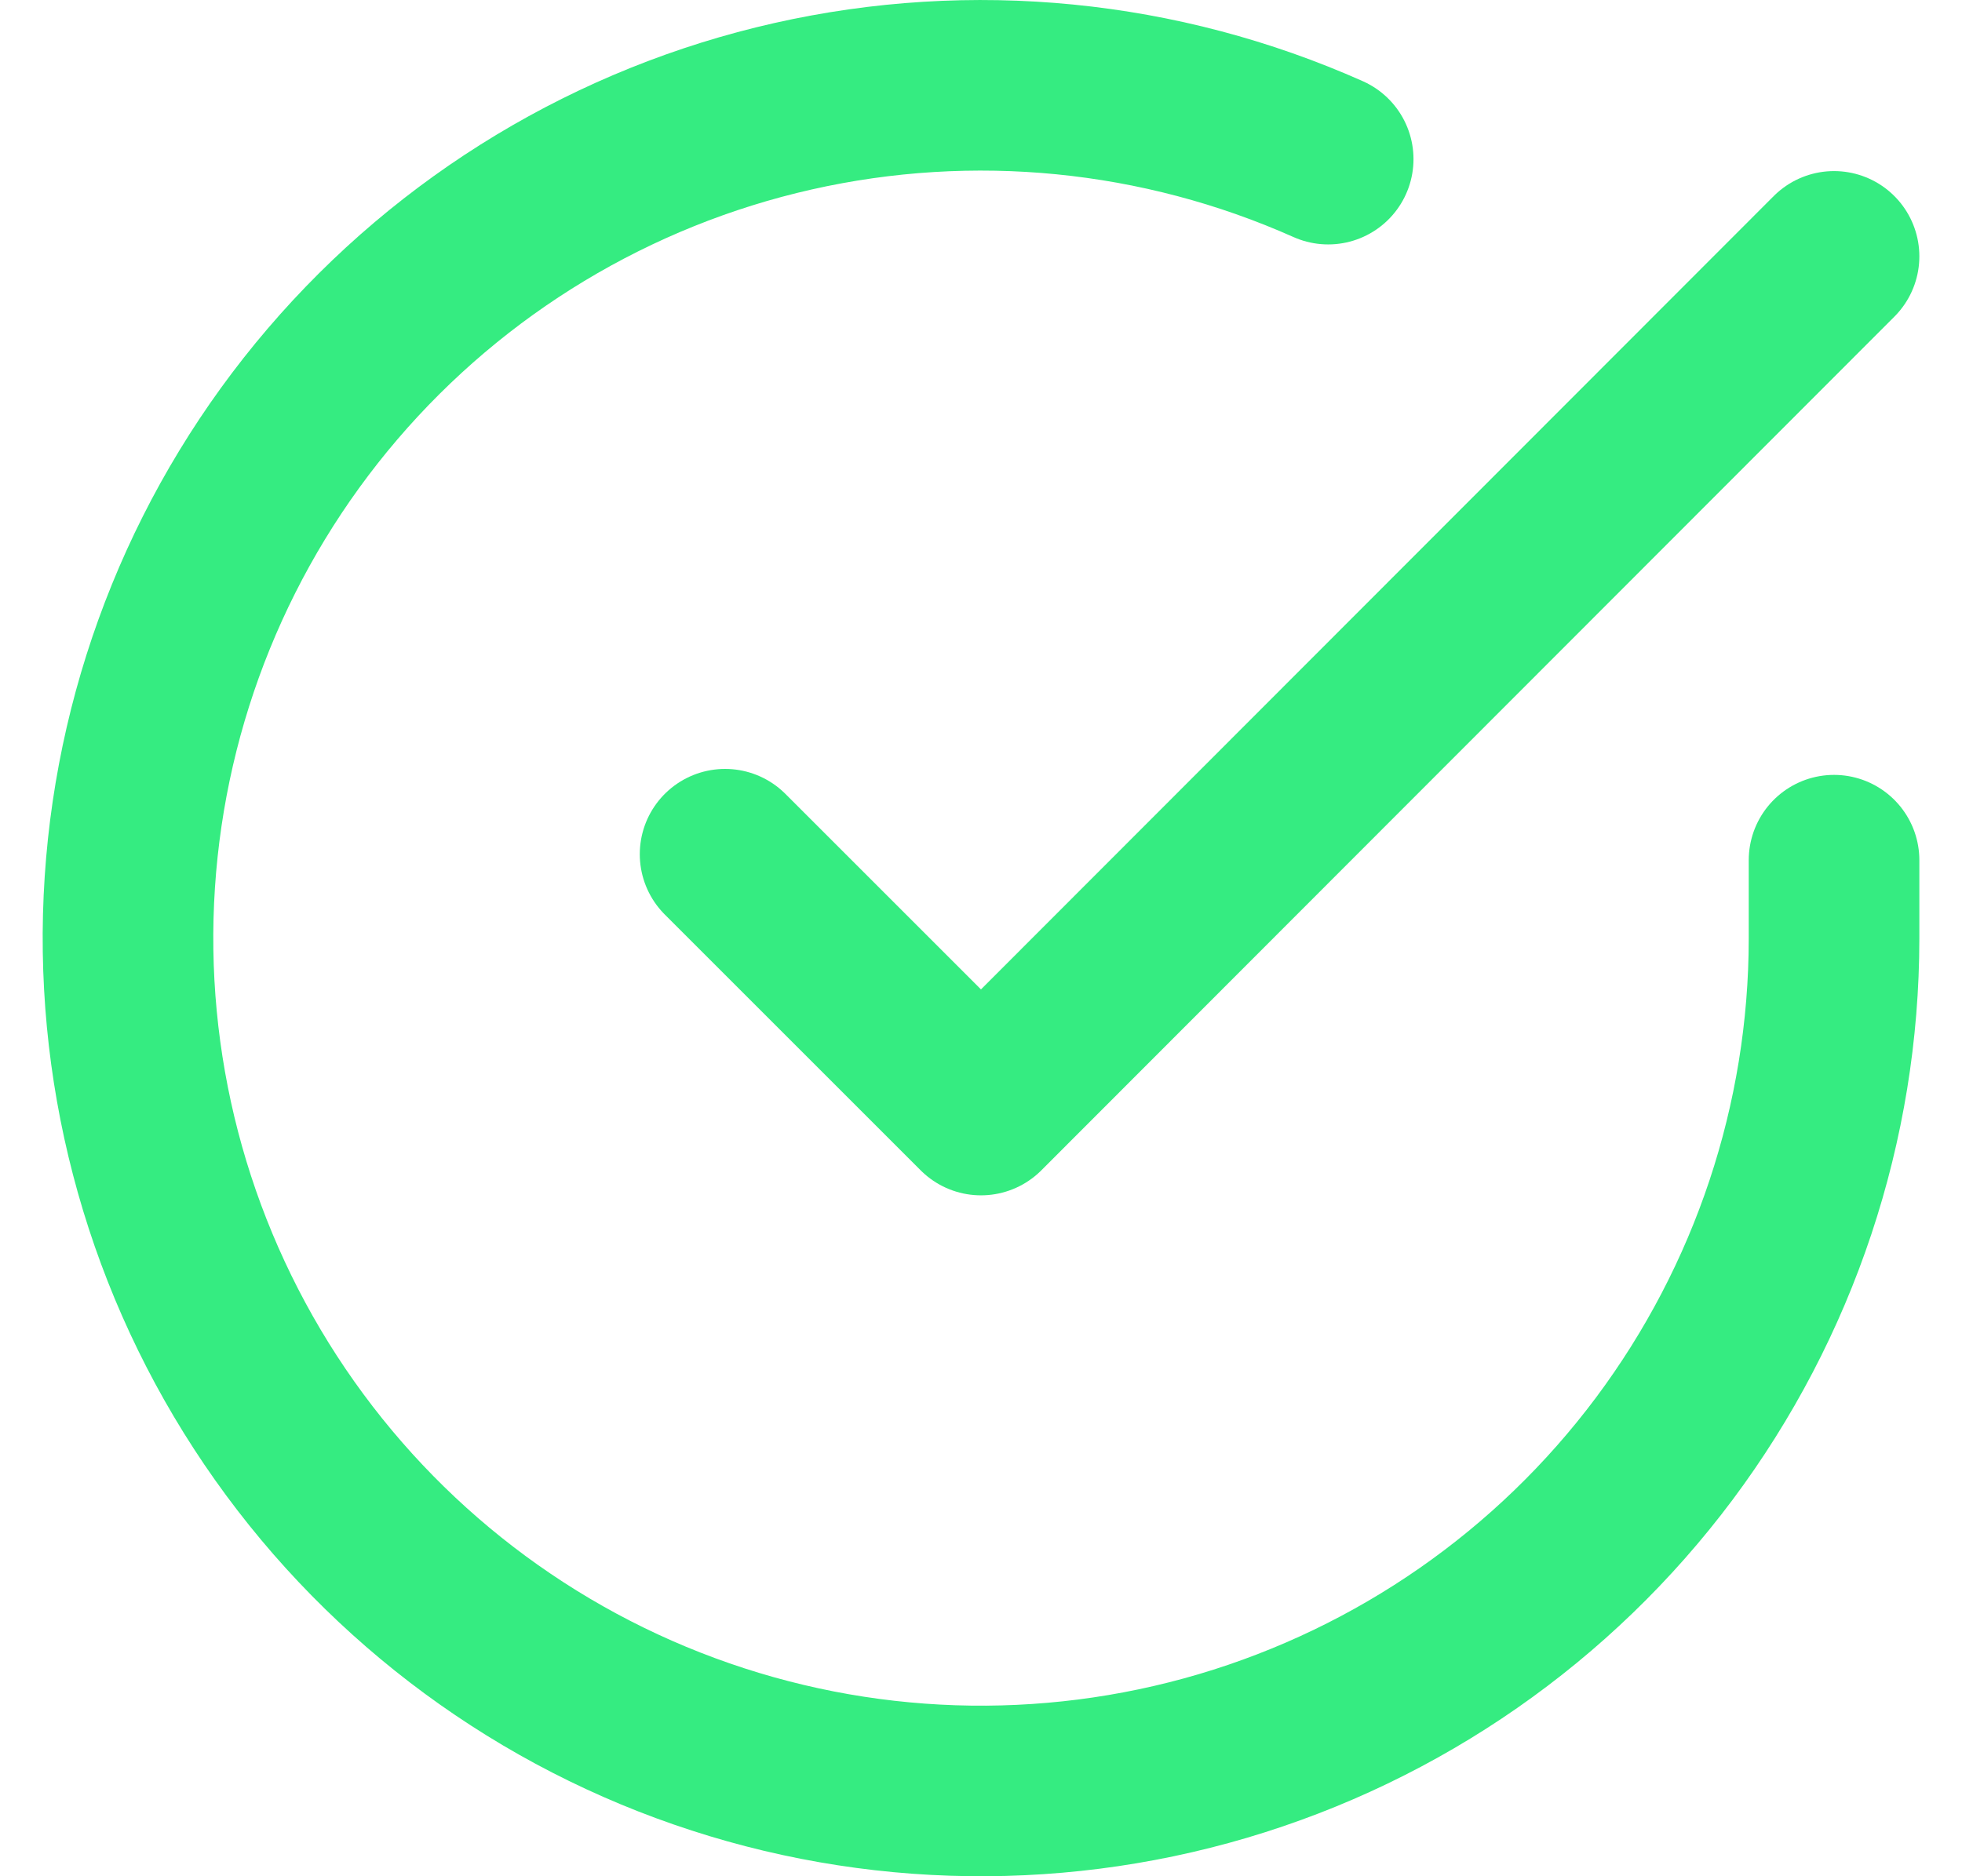 <svg width="23" height="22" viewBox="0 0 23 22" fill="none" xmlns="http://www.w3.org/2000/svg">
<path d="M21.5 10.086V11.006C21.499 13.162 20.8 15.26 19.509 16.988C18.218 18.715 16.403 19.978 14.335 20.59C12.267 21.201 10.057 21.128 8.034 20.38C6.012 19.633 4.285 18.252 3.111 16.443C1.937 14.634 1.38 12.494 1.522 10.342C1.664 8.19 2.497 6.142 3.898 4.503C5.299 2.864 7.193 1.721 9.296 1.246C11.4 0.771 13.6 0.988 15.57 1.866" stroke="#35EC81" stroke-width="2" stroke-linecap="round" stroke-linejoin="round"/>
<path d="M21.5 3.006L11.5 13.016L8.5 10.016" stroke="#35EC81" stroke-width="2" stroke-linecap="round" stroke-linejoin="round"/>
</svg>
